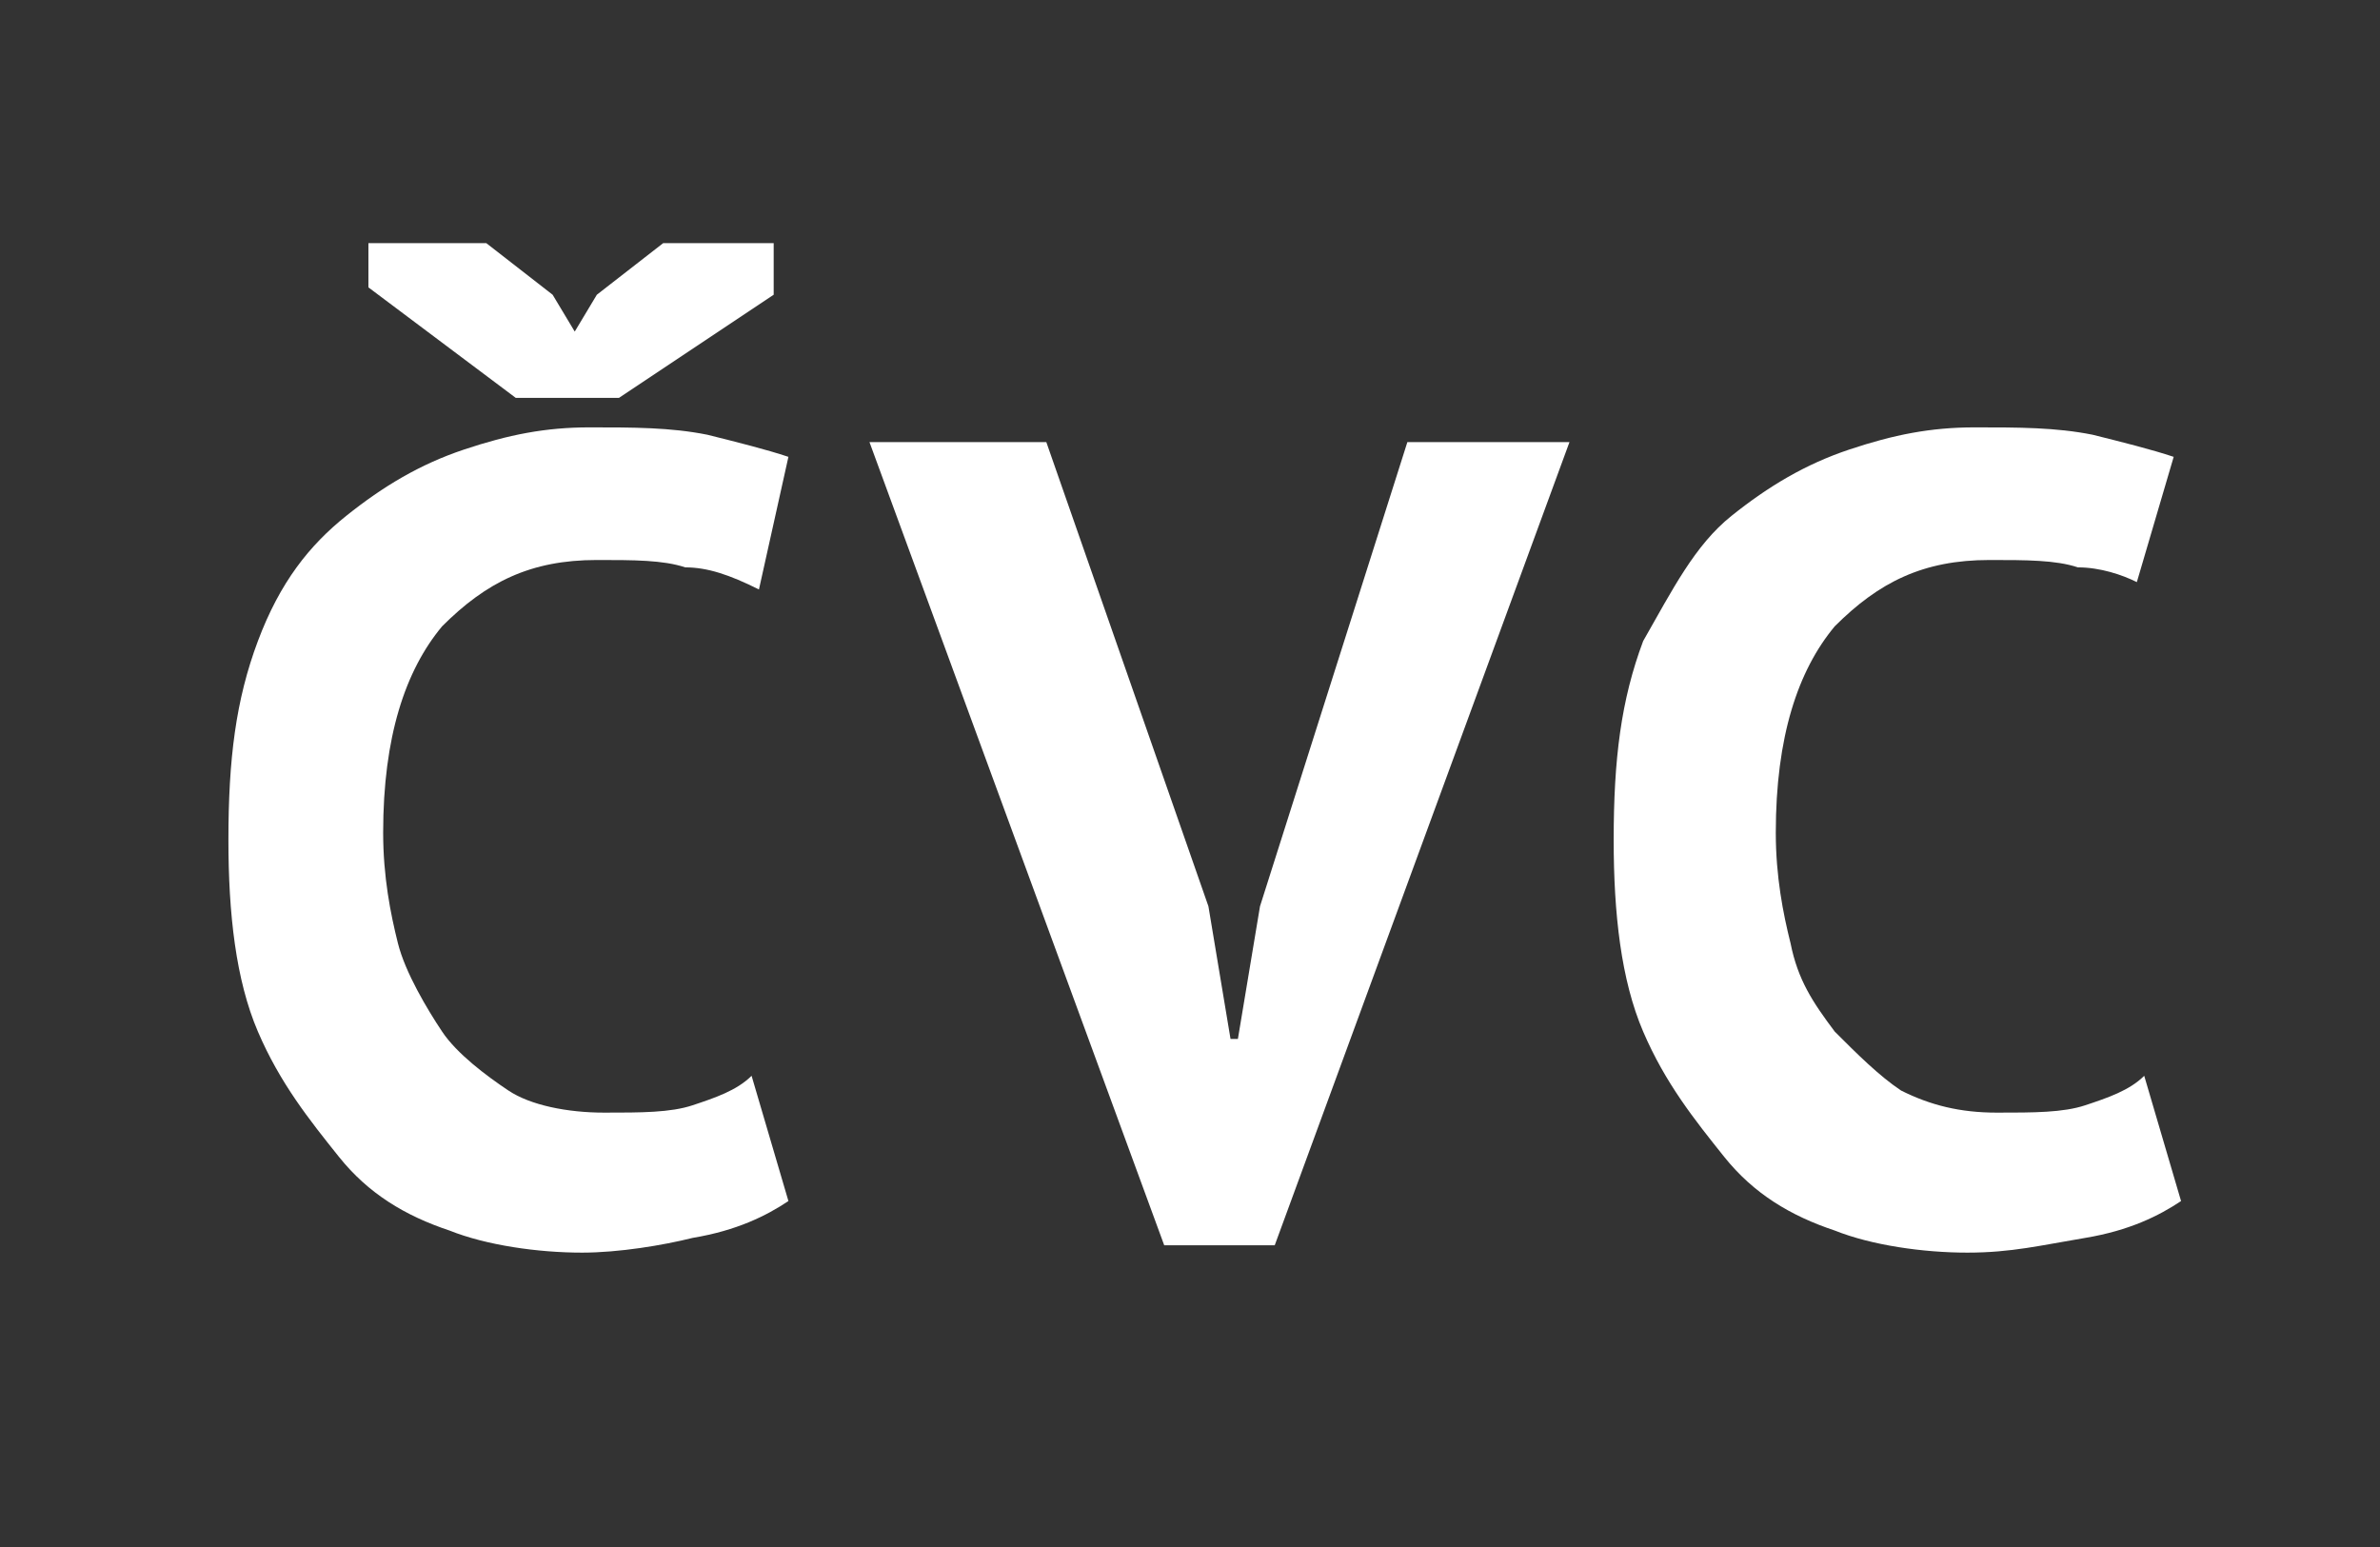 <?xml version="1.0" encoding="utf-8"?>
<!-- Generator: Adobe Illustrator 18.1.1, SVG Export Plug-In . SVG Version: 6.00 Build 0)  -->
<!DOCTYPE svg PUBLIC "-//W3C//DTD SVG 1.1//EN" "http://www.w3.org/Graphics/SVG/1.1/DTD/svg11.dtd">
<svg version="1.1" id="Vrstva_1" xmlns="http://www.w3.org/2000/svg" xmlns:xlink="http://www.w3.org/1999/xlink" x="0px" y="0px"
	 viewBox="0 0 32.3 21" enable-background="new 0 0 32.3 21" xml:space="preserve">
<rect x="0" y="0" width="32.3" height="21" fill="#333333" stroke="none"/>
<g>
	<path fill="#FFFFFF" d="M10.7,16.3c-0.3,0.2-0.7,0.4-1.3,0.5C9,16.9,8.4,17,7.9,17c-0.6,0-1.3-0.1-1.8-0.3c-0.6-0.2-1.1-0.5-1.5-1
		s-0.8-1-1.1-1.7c-0.3-0.7-0.4-1.6-0.4-2.6c0-1.1,0.1-1.9,0.4-2.7S4.2,7.4,4.7,7c0.5-0.4,1-0.7,1.6-0.9c0.6-0.2,1.1-0.3,1.7-0.3
		c0.6,0,1.1,0,1.6,0.1c0.4,0.1,0.8,0.2,1.1,0.3l-0.4,1.8C9.9,7.8,9.6,7.7,9.3,7.7C9,7.6,8.6,7.6,8.1,7.6c-0.9,0-1.5,0.3-2.1,0.9
		c-0.5,0.6-0.8,1.5-0.8,2.8c0,0.6,0.1,1.1,0.2,1.5S5.8,13.7,6,14s0.6,0.6,0.9,0.8s0.8,0.3,1.3,0.3c0.5,0,0.9,0,1.2-0.1
		c0.3-0.1,0.6-0.2,0.8-0.4L10.7,16.3z M8.4,5.4H7L5,3.9V3.3h1.6L7.5,4l0.3,0.5L8.1,4l0.9-0.7h1.5V4L8.4,5.4z"/>
	<path fill="#FFFFFF" d="M16.4,12.3l0.3,1.8h0.1l0.3-1.8L19.1,6h2.2l-4,10.9h-1.5L11.8,6h2.4L16.4,12.3z"/>
	<path fill="#FFFFFF" d="M29.6,16.3c-0.3,0.2-0.7,0.4-1.3,0.5s-1,0.2-1.6,0.2c-0.6,0-1.3-0.1-1.8-0.3c-0.6-0.2-1.1-0.5-1.5-1
		s-0.8-1-1.1-1.7c-0.3-0.7-0.4-1.6-0.4-2.6c0-1.1,0.1-1.9,0.4-2.7C22.7,8,23,7.4,23.5,7s1-0.7,1.6-0.9c0.6-0.2,1.1-0.3,1.7-0.3
		c0.6,0,1.1,0,1.6,0.1c0.4,0.1,0.8,0.2,1.1,0.3L29,7.9c-0.2-0.1-0.5-0.2-0.8-0.2c-0.3-0.1-0.7-0.1-1.2-0.1c-0.9,0-1.5,0.3-2.1,0.9
		c-0.5,0.6-0.8,1.5-0.8,2.8c0,0.6,0.1,1.1,0.2,1.5c0.1,0.5,0.3,0.8,0.6,1.2c0.3,0.3,0.6,0.6,0.9,0.8c0.4,0.2,0.8,0.3,1.3,0.3
		c0.5,0,0.9,0,1.2-0.1c0.3-0.1,0.6-0.2,0.8-0.4L29.6,16.3z"/>
</g>
<g>
</g>
<g>
</g>
<g>
</g>
<g>
</g>
<g>
</g>
<g>
</g>
</svg>
